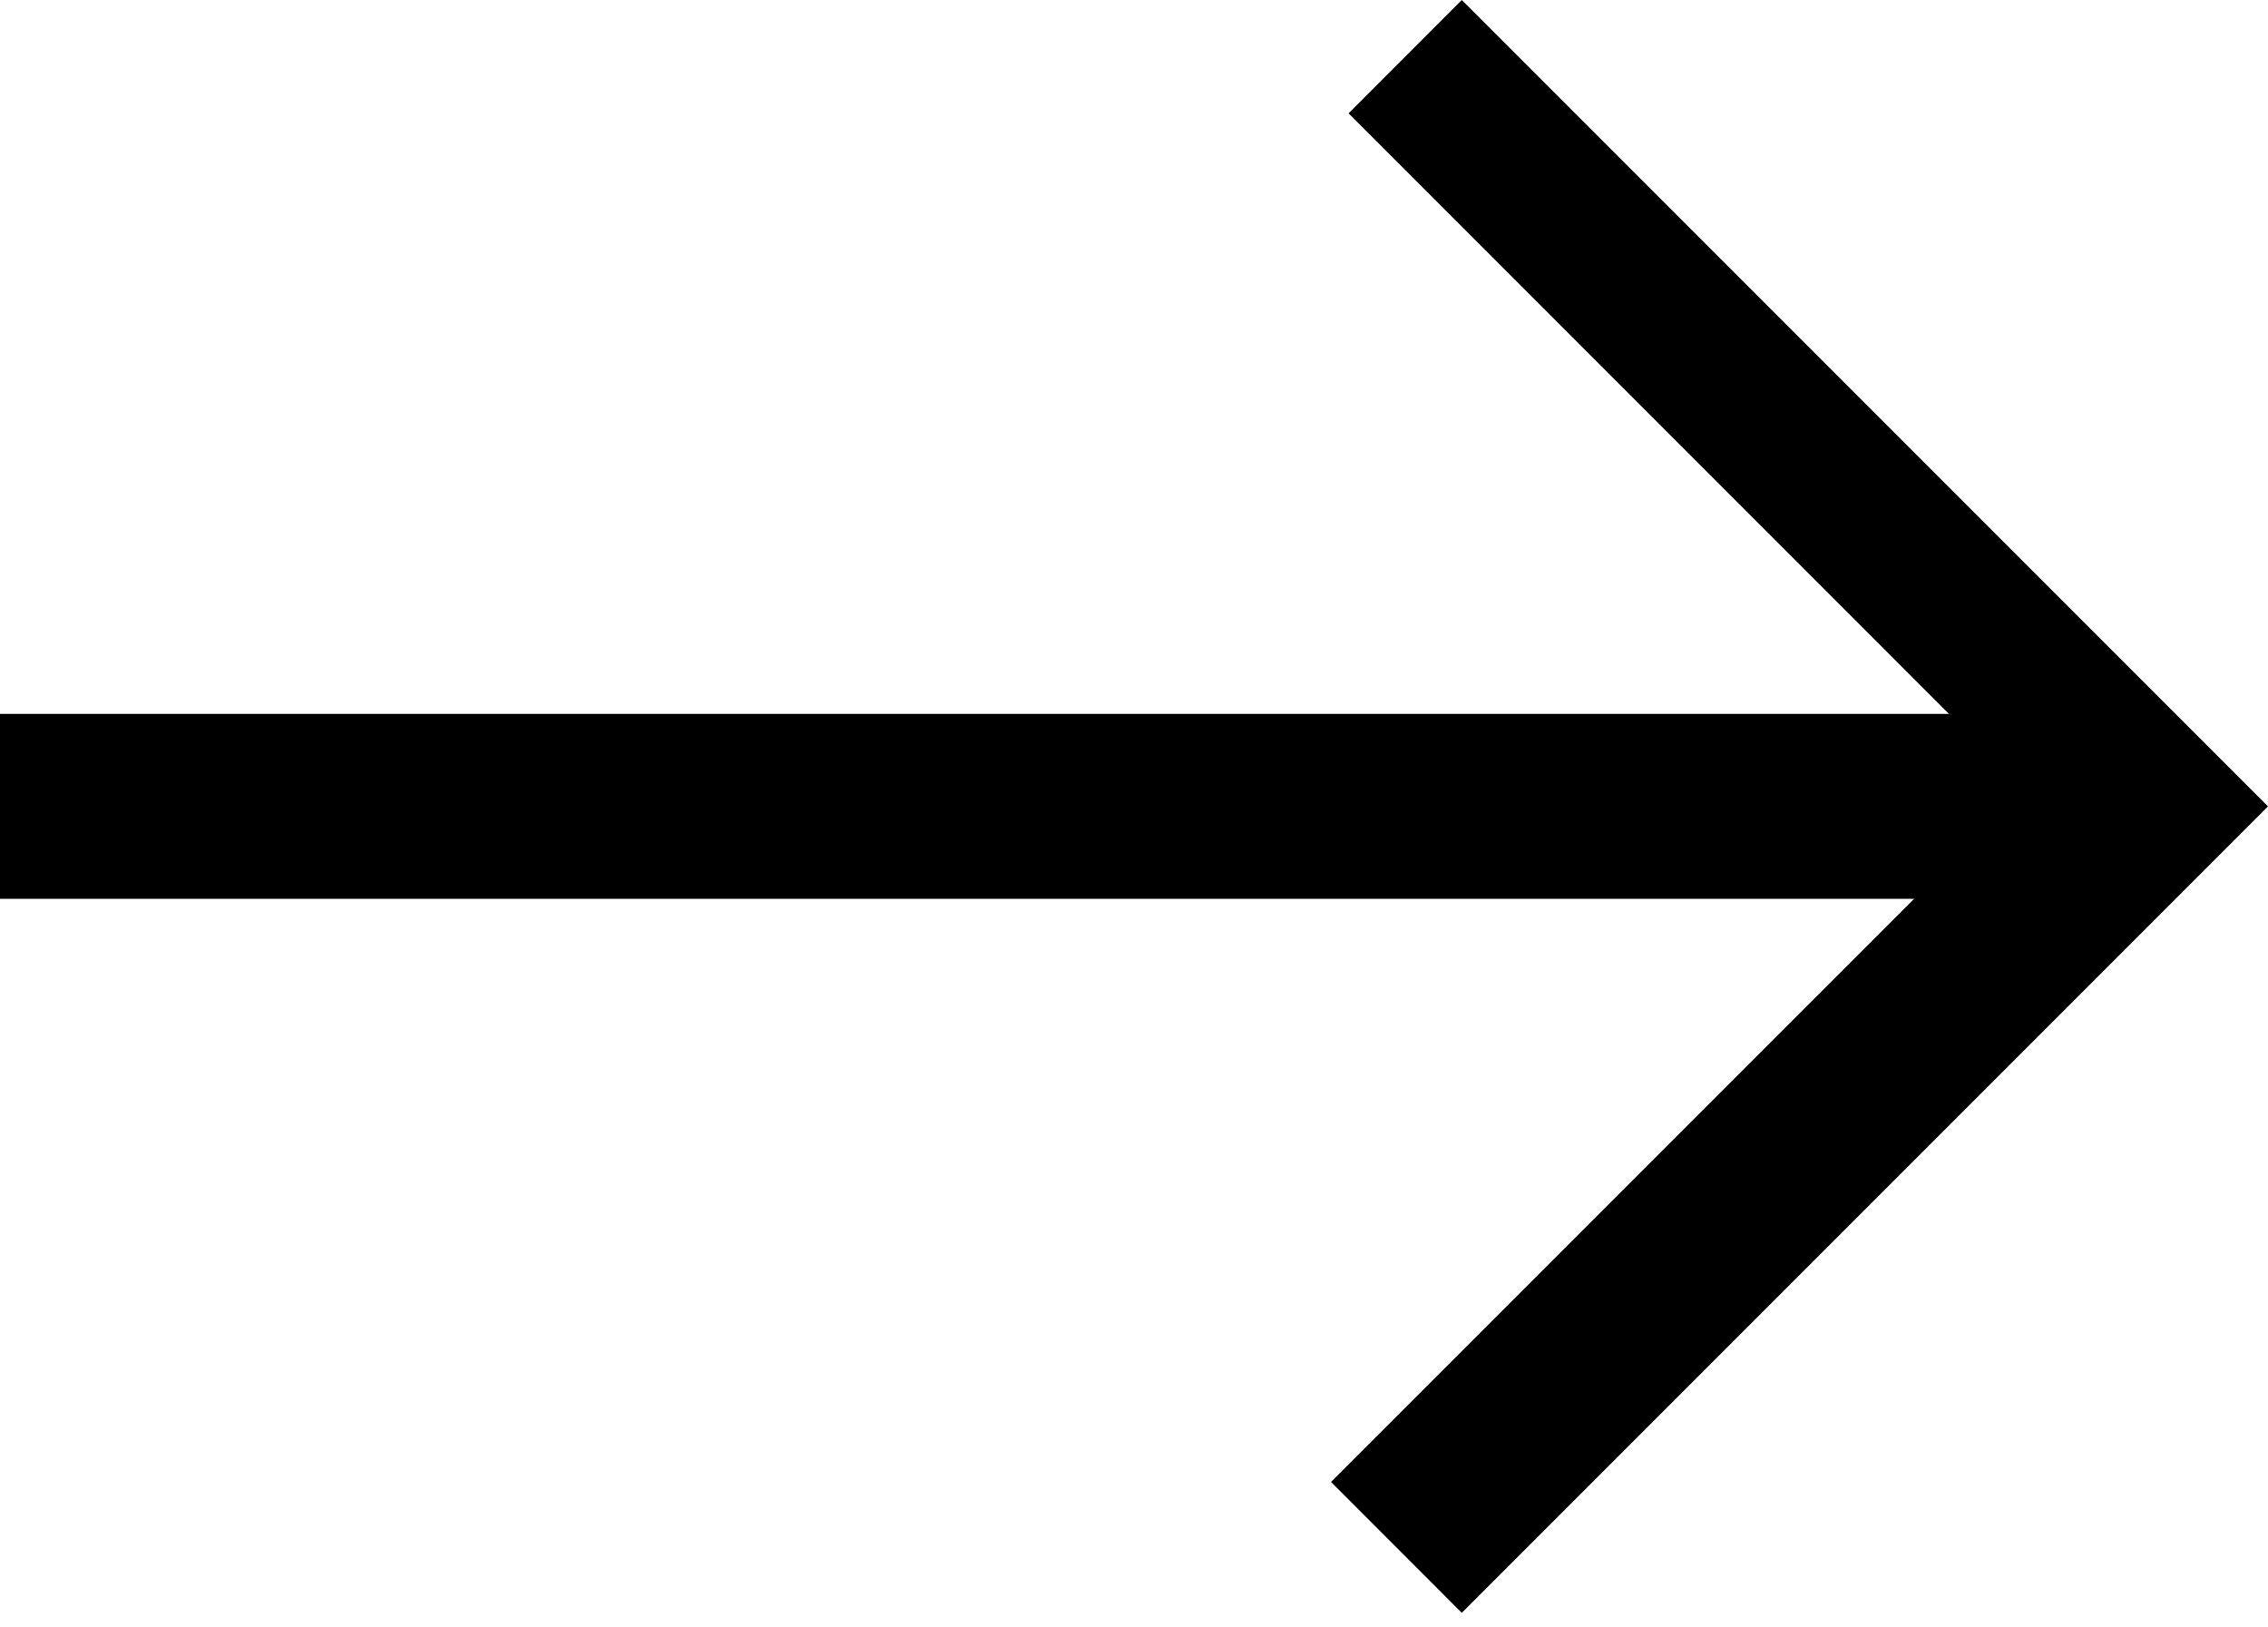 <?xml version="1.0" encoding="utf-8"?>
<!-- Generator: Adobe Illustrator 16.0.0, SVG Export Plug-In . SVG Version: 6.00 Build 0)  -->
<!DOCTYPE svg PUBLIC "-//W3C//DTD SVG 1.1//EN" "http://www.w3.org/Graphics/SVG/1.1/DTD/svg11.dtd">
<svg version="1.1" id="Layer_1" xmlns="http://www.w3.org/2000/svg" xmlns:xlink="http://www.w3.org/1999/xlink" x="0px" y="0px"
	 width="23px" height="16.5px" viewBox="0 0 23 16.5" enable-background="new 0 0 23 16.5" xml:space="preserve">
<rect y="7.238" width="21.438" height="1.875"/>
<polygon points="20.525,7.999 13.676,1.149 14.824,0 23,8.176 14.824,16.352 13.498,15.025 "/>
</svg>
